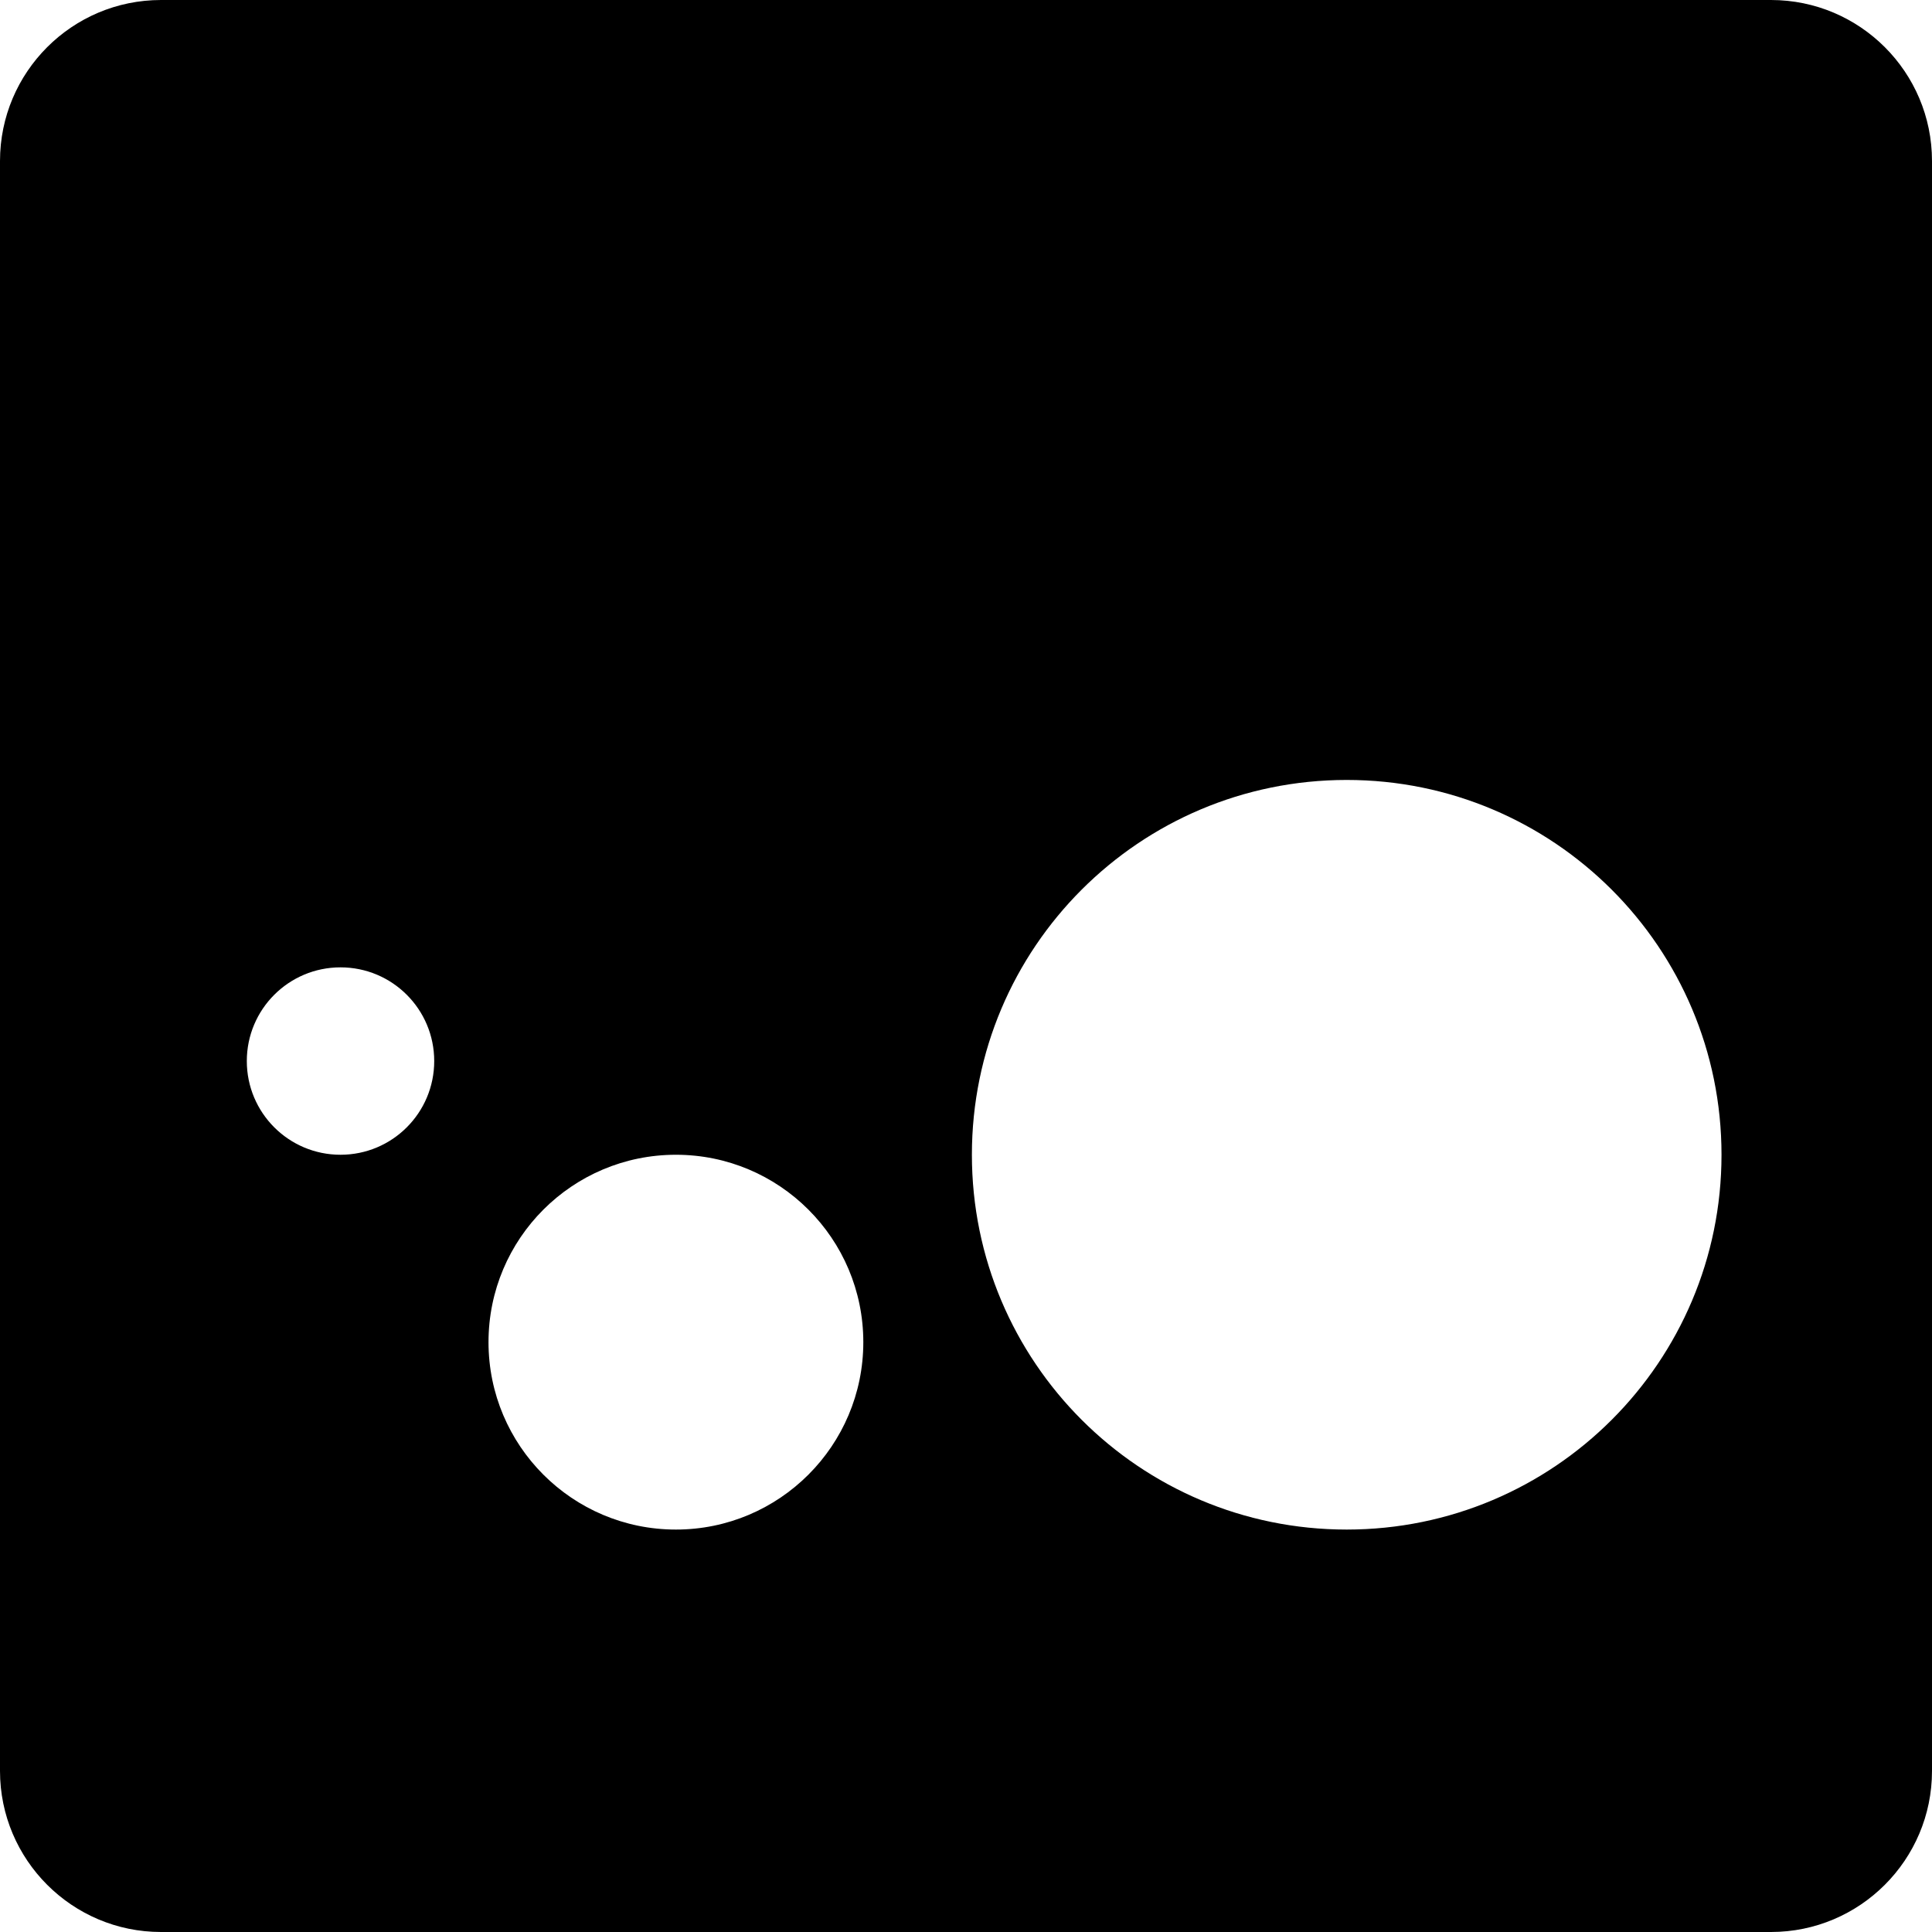 <svg xmlns="http://www.w3.org/2000/svg" width="20" height="20" viewBox="0 0 20 20" fill="currentColor">
    <path d="M18.333 20H1.667C.747 20 0 19.253 0 18.333V1.667C0 .747.746 0 1.667 0h16.666C19.253 0 20 .746 20 1.667v16.666c0 .92-.747 1.667-1.667 1.667zm-4.392-4.166c2.143 0 3.88-1.737 3.88-3.88 0-2.144-1.737-3.88-3.88-3.88-2.144 0-3.88 1.736-3.88 3.88 0 2.143 1.736 3.88 3.88 3.88zm-6.944 0c1.071 0 1.94-.869 1.94-1.94 0-1.072-.869-1.94-1.94-1.94-1.072 0-1.94.868-1.94 1.94 0 1.071.868 1.94 1.94 1.94zm-3.472-3.88c.536 0 .97-.434.97-.97 0-.536-.434-.97-.97-.97-.536 0-.97.434-.97.97 0 .536.434.97.97.97z"/>
</svg>